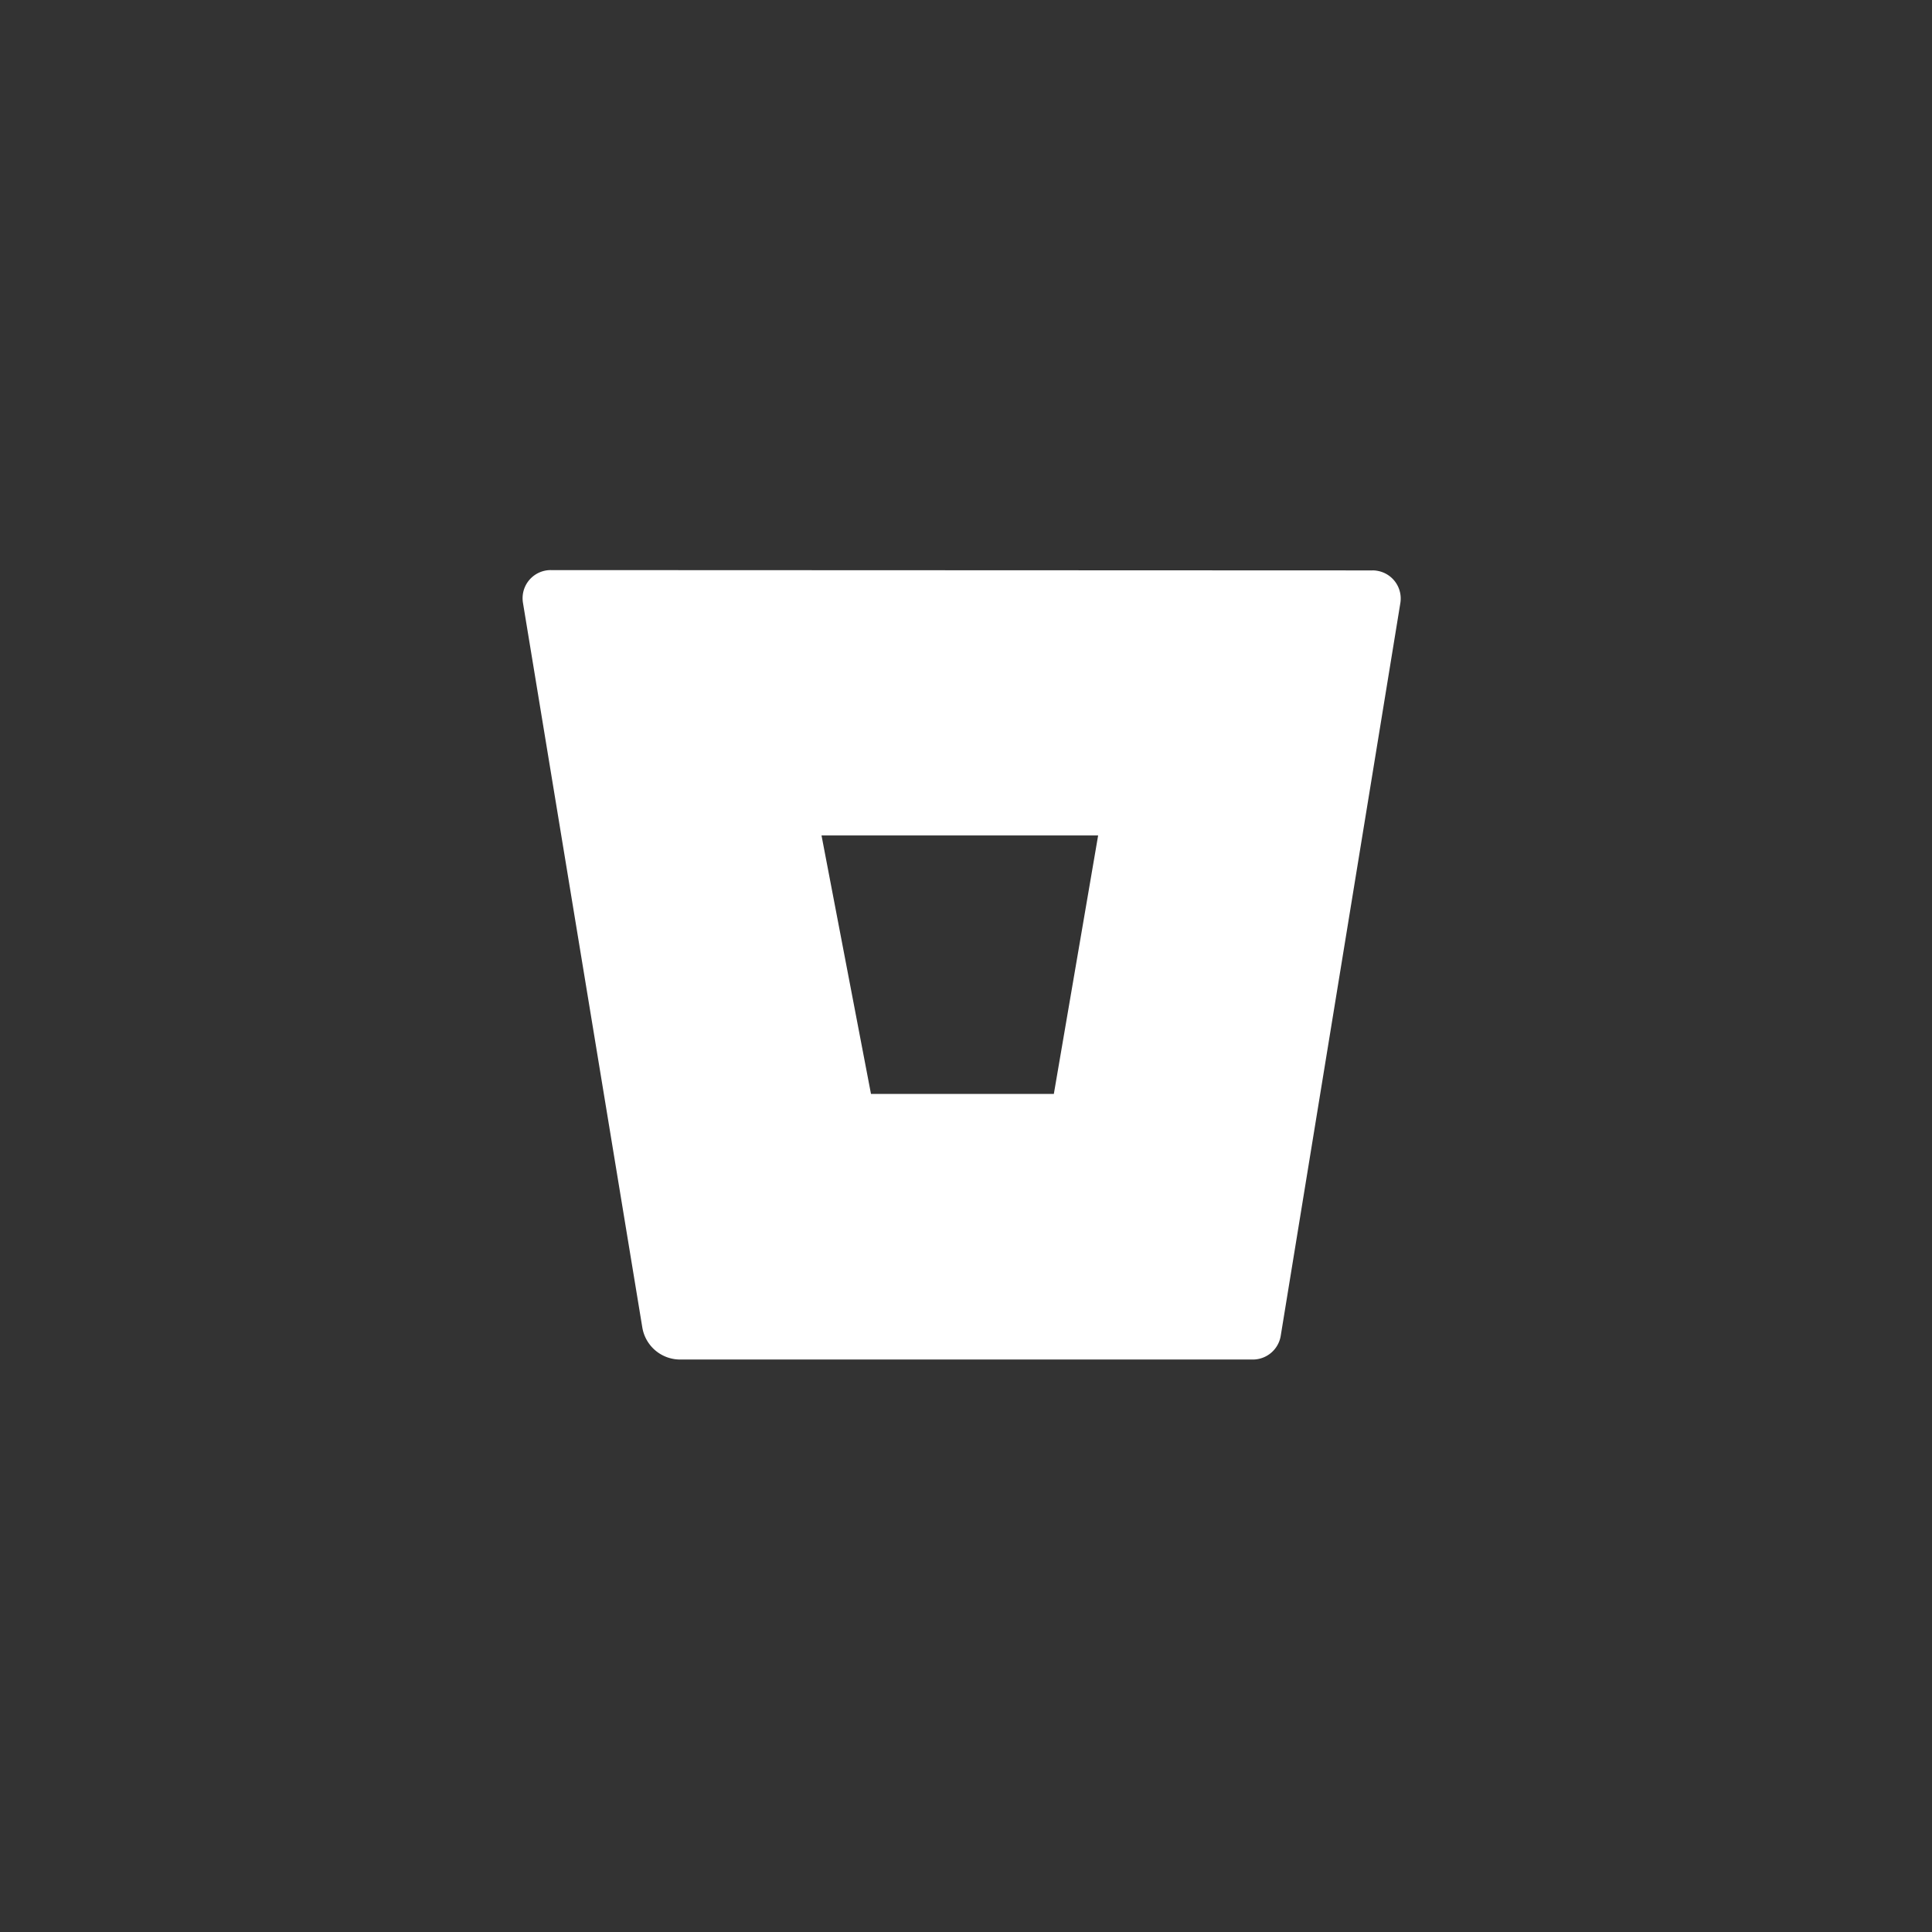 <svg xmlns="http://www.w3.org/2000/svg" width="122" height="122" viewBox="0 0 122 122"><rect x="0" y="0" width="122" height="122" fill="#333333" stroke="none"/><g transform="translate(-6049 -561)"><rect width="122" height="122" transform="translate(6049 561)" fill="none"/><path d="M1.8,1.615A1.775,1.775,0,0,0,0,3.367a1.855,1.855,0,0,0,.023.31L7.562,49.45a2.421,2.421,0,0,0,2.362,2.015H46.093a1.785,1.785,0,0,0,1.78-1.492L55.428,3.694A1.775,1.775,0,0,0,53.96,1.658a1.423,1.423,0,0,0-.307-.023ZM33.547,34.693H22L18.876,18.371H36.344Z" transform="translate(6082 595.385)" fill="#fff"/></g></svg>